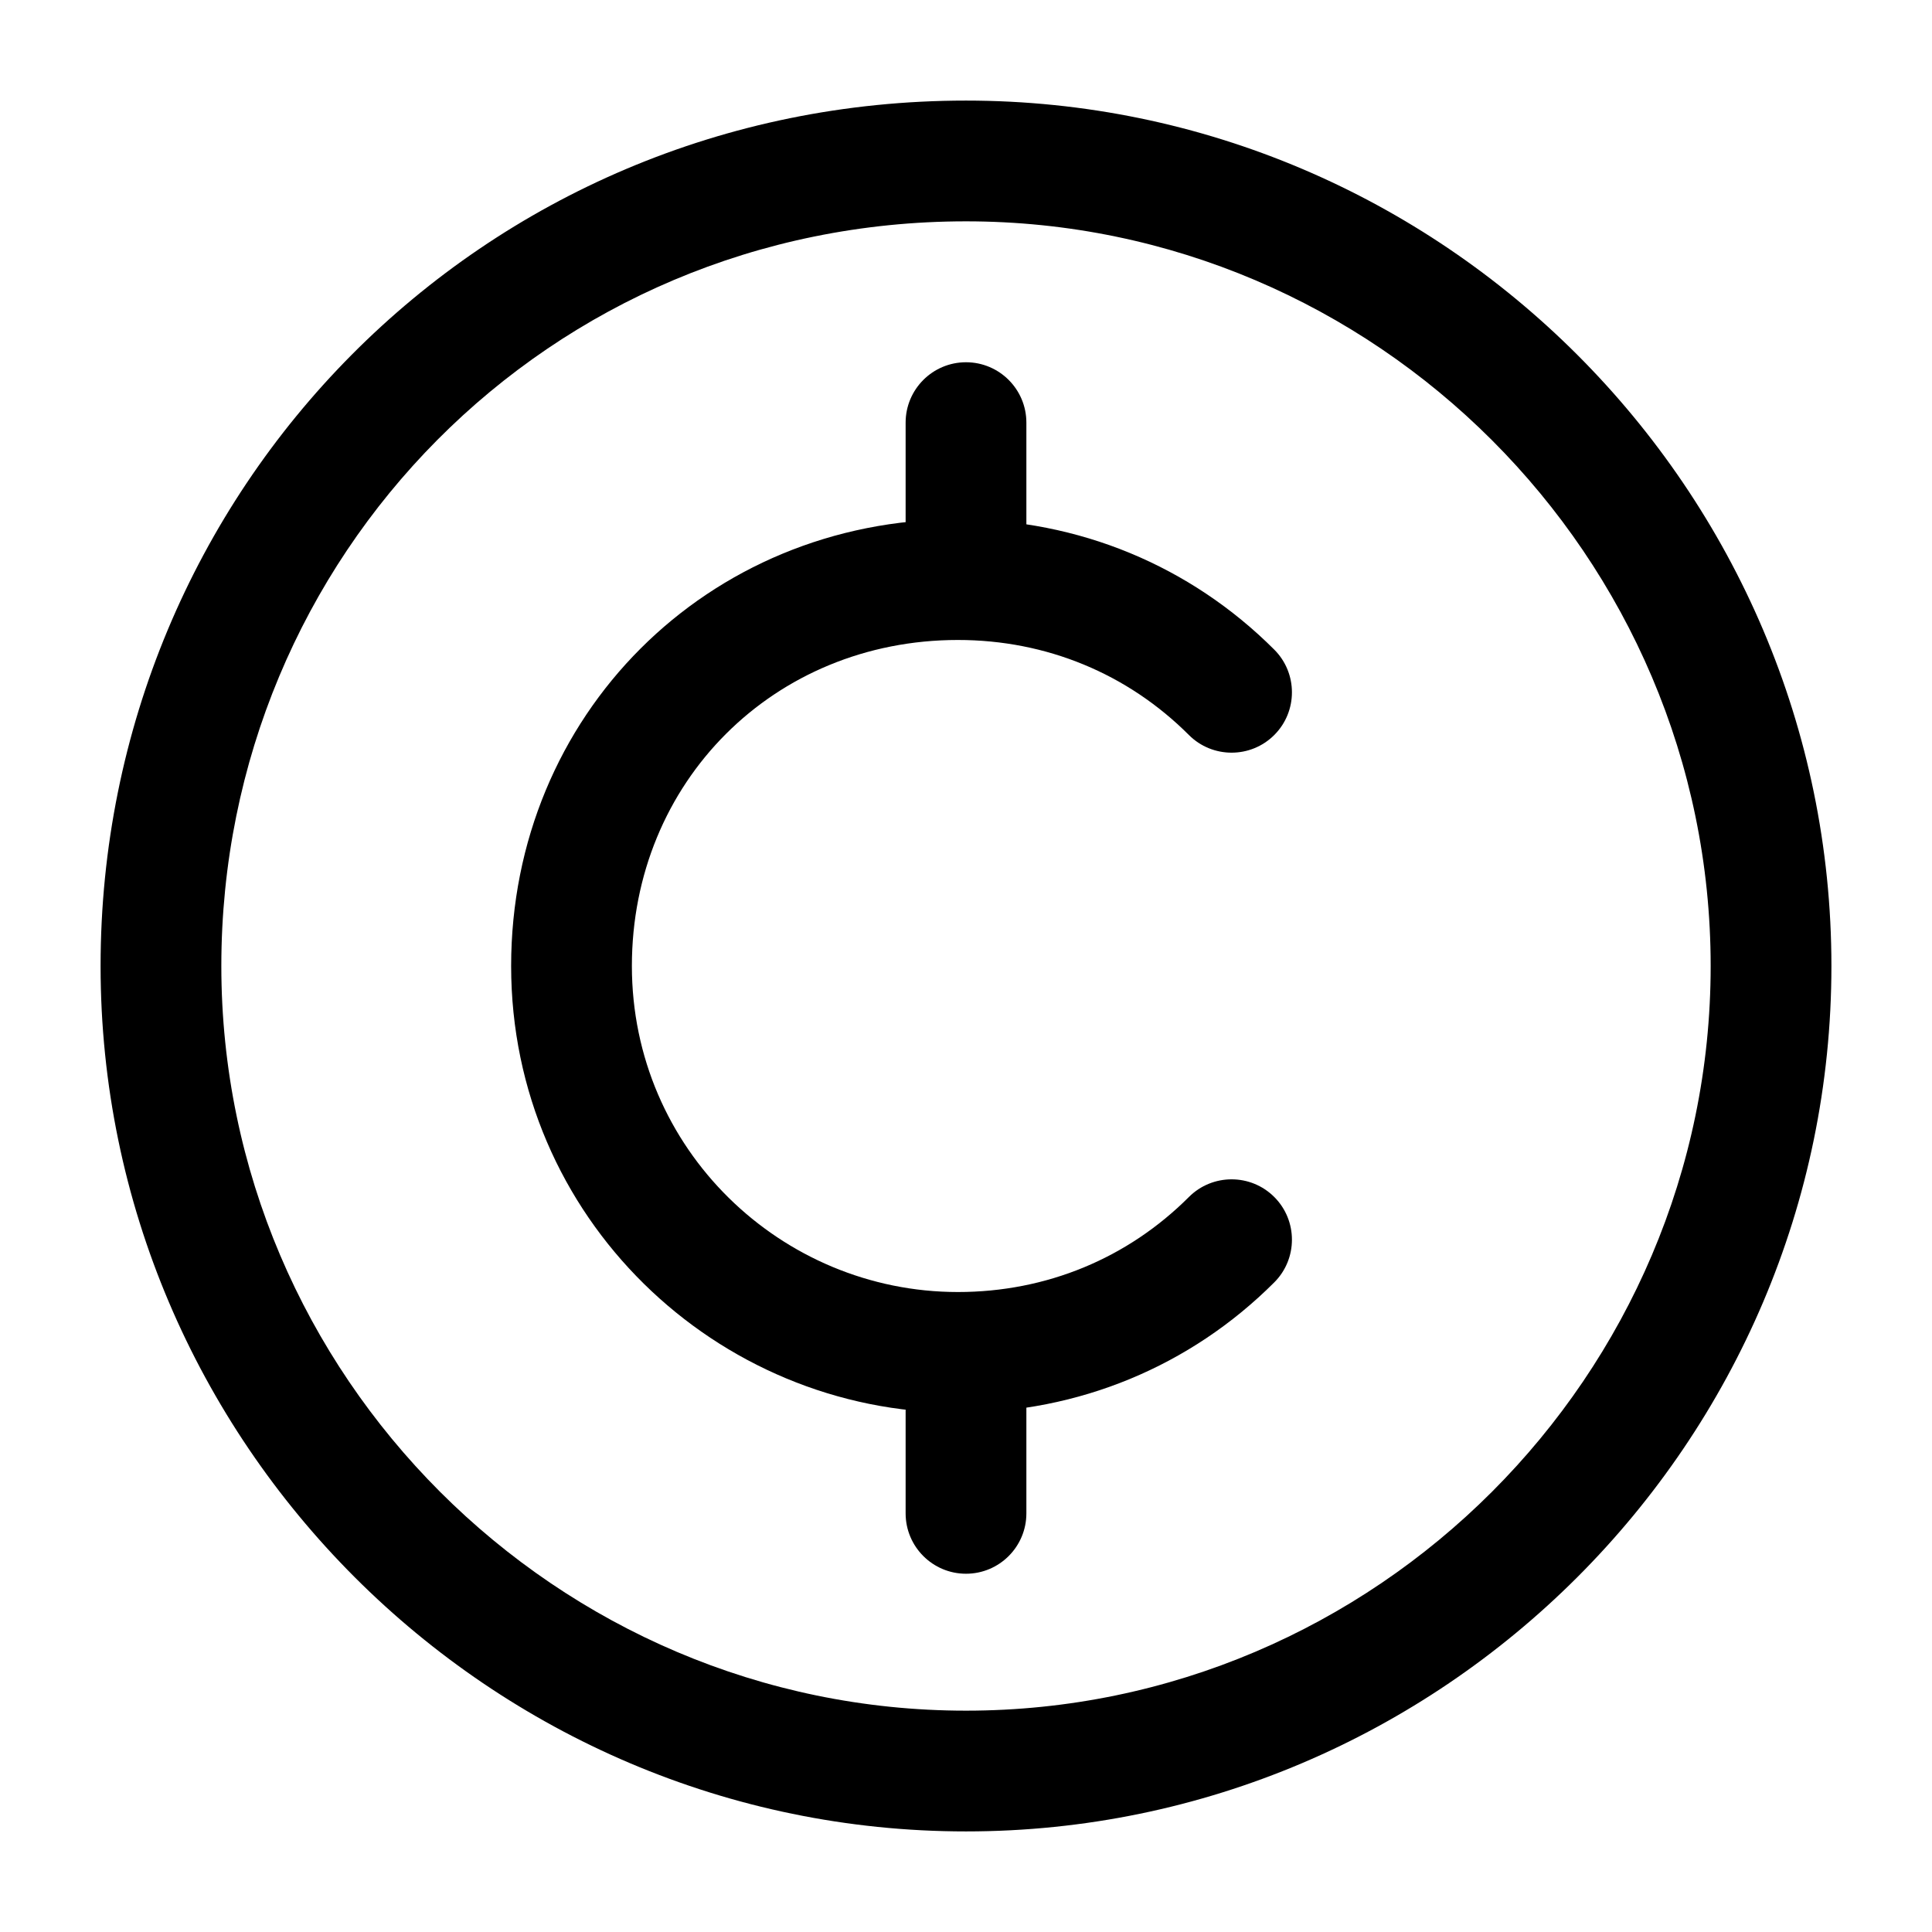 <!-- Generated by IcoMoon.io -->
<svg version="1.1" xmlns="http://www.w3.org/2000/svg" width="16" height="16" viewBox="0 0 16 16">
<title>app_tokens</title>
<path d="M8 1.833c-3.454 0-6.167 2.773-6.167 6.167 0 3.391 2.776 6.167 6.167 6.167s6.167-2.776 6.167-6.167c0-3.391-2.776-6.167-6.167-6.167zM0.833 8c0-3.94 3.154-7.167 7.167-7.167 3.943 0 7.167 3.224 7.167 7.167s-3.224 7.167-7.167 7.167c-3.943 0-7.167-3.224-7.167-7.167z"></path>
<path d="M8 3c0.276 0 0.5 0.224 0.5 0.5v1.323c0 0.276-0.224 0.177-0.5 0.177s-0.5 0.099-0.5-0.177v-1.323c0-0.276 0.224-0.5 0.5-0.5z"></path>
<path d="M8 11c0.276 0 0.5-0.117 0.5 0.159v1.374c0 0.276-0.224 0.5-0.5 0.5s-0.5-0.224-0.5-0.5v-1.374c0-0.276 0.224-0.159 0.5-0.159z"></path>
<path d="M7.933 5.3c-1.524 0-2.7 1.176-2.7 2.7 0 1.517 1.236 2.7 2.7 2.7 0.735 0 1.407-0.281 1.913-0.787 0.195-0.195 0.512-0.195 0.707 0s0.195 0.512 0 0.707c-0.694 0.694-1.622 1.080-2.62 1.080-2.003 0-3.7-1.617-3.7-3.7 0-2.076 1.624-3.7 3.7-3.7 0.999 0 1.926 0.386 2.62 1.080 0.195 0.195 0.195 0.512 0 0.707s-0.512 0.195-0.707 0c-0.506-0.506-1.178-0.787-1.913-0.787z"></path>
</svg>
